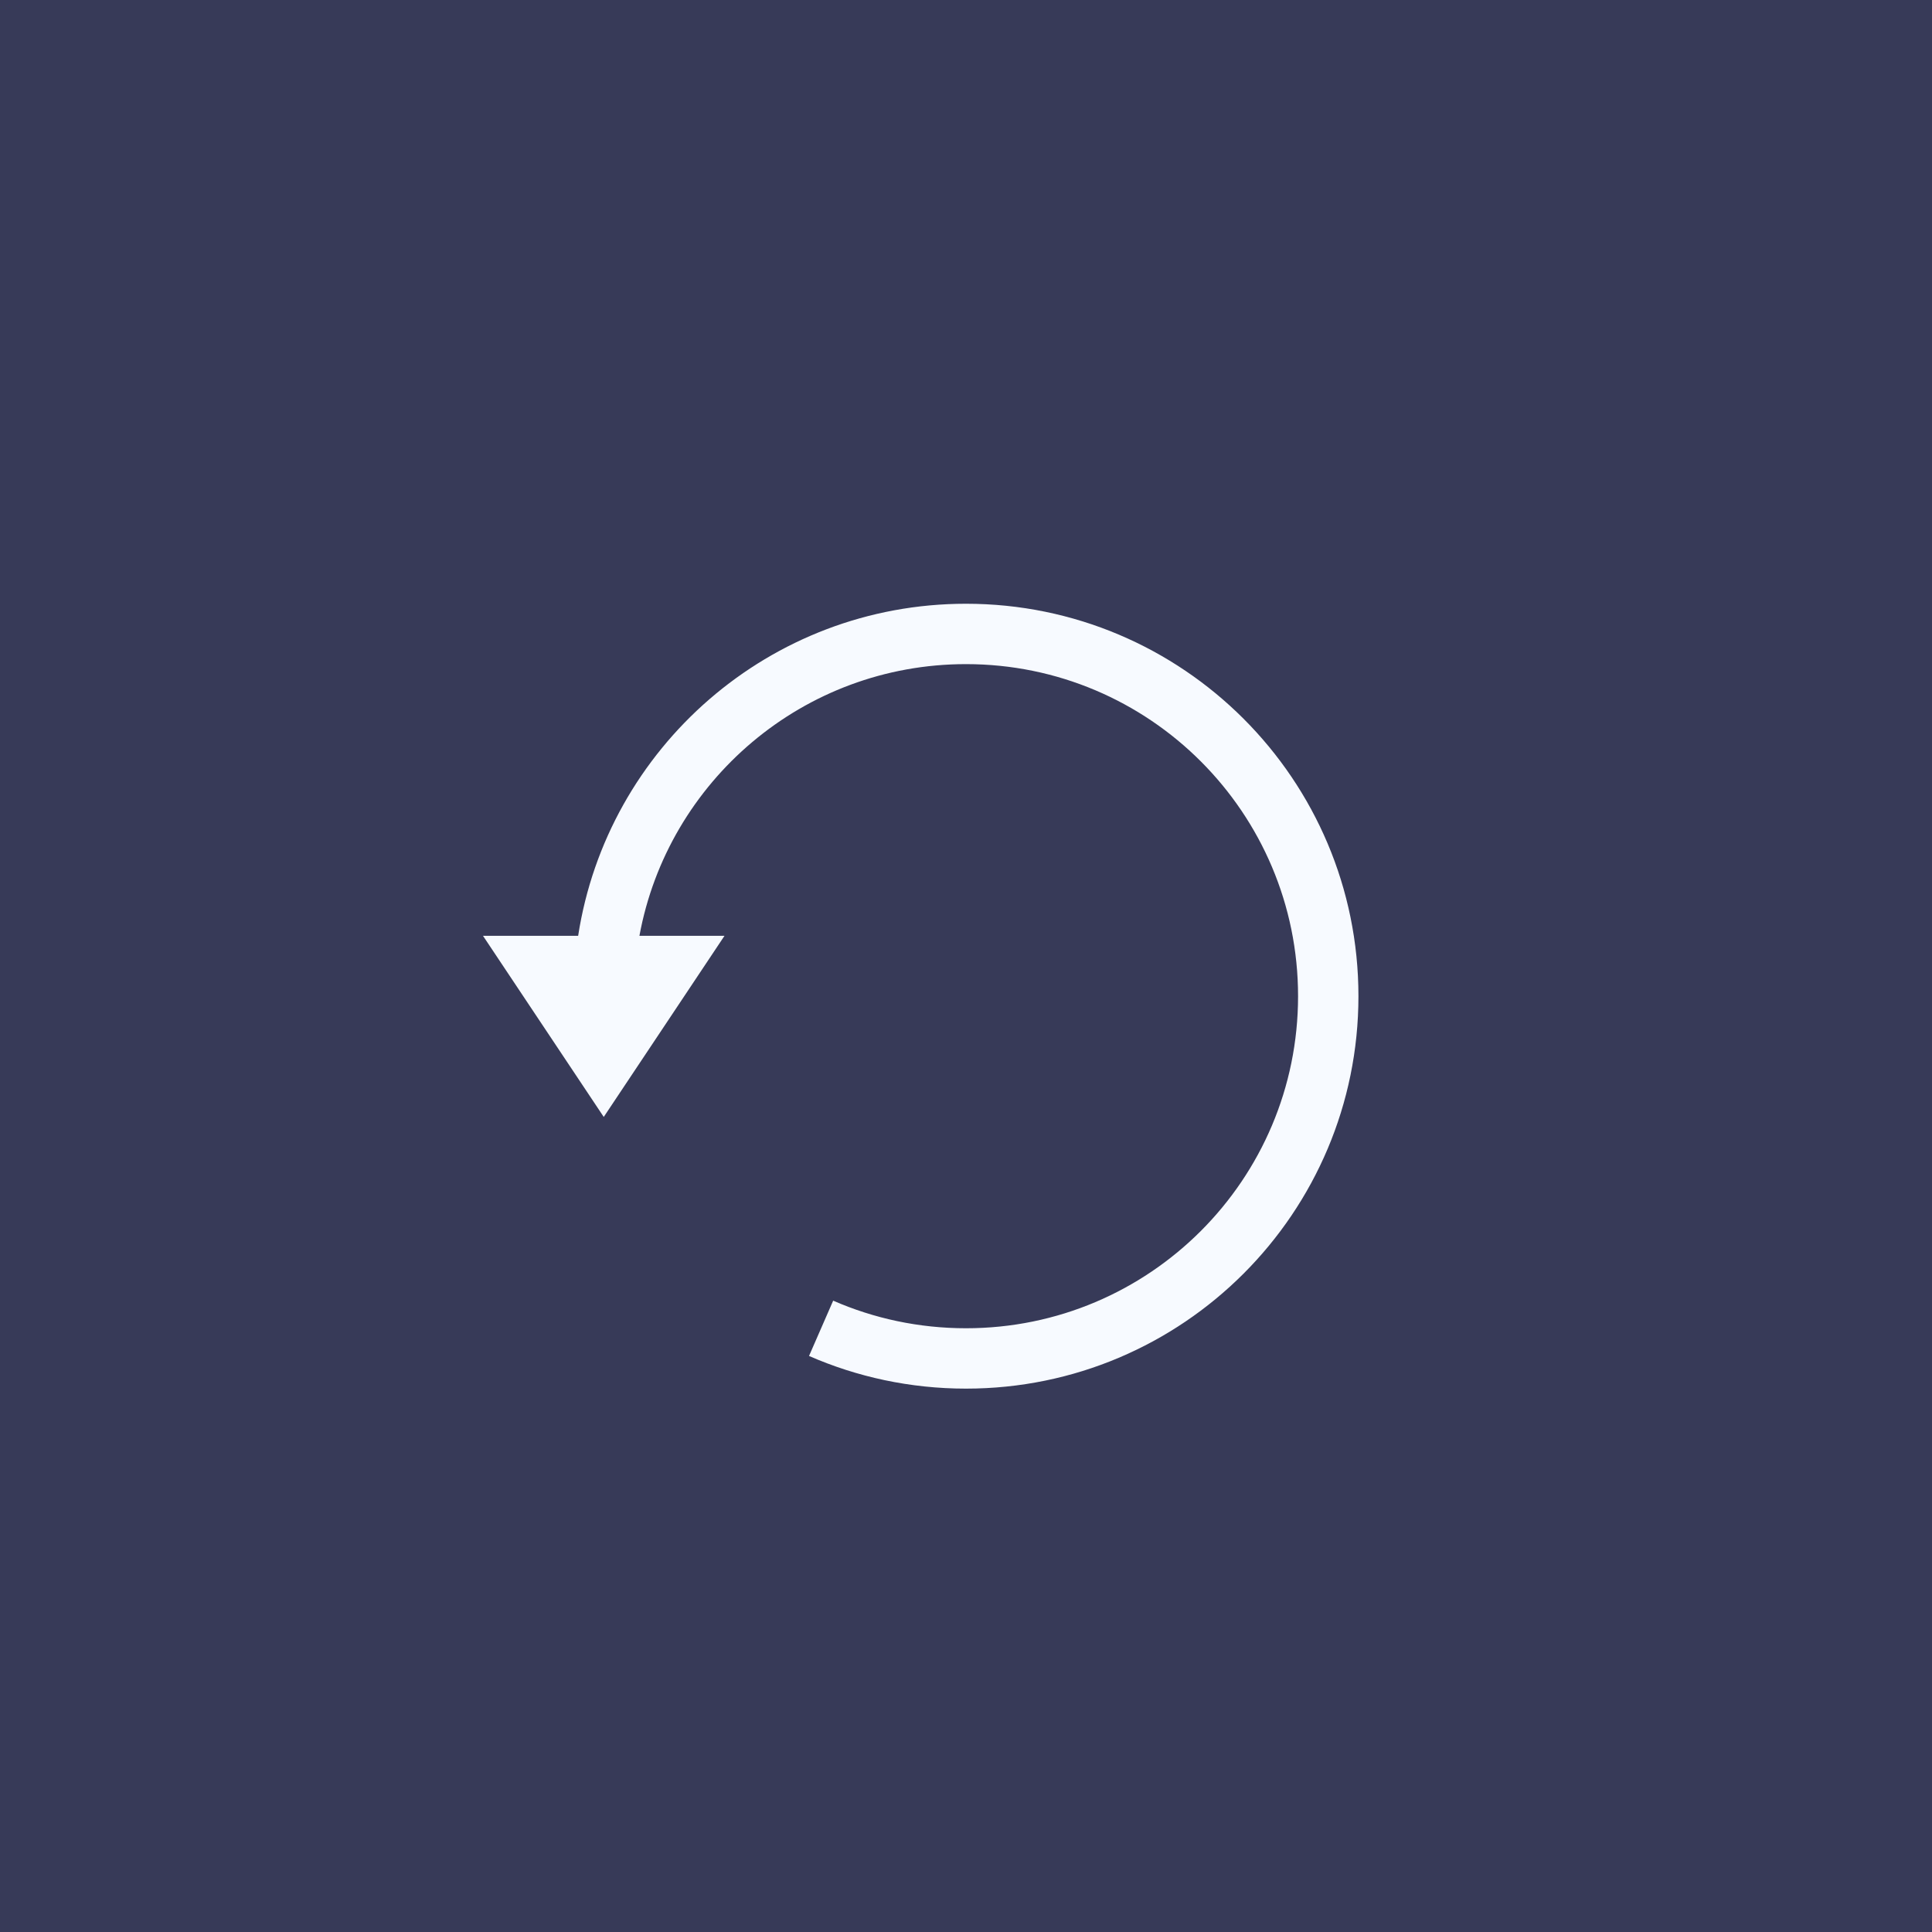 <svg width="32" height="32" viewBox="0 0 32 32" fill="none" xmlns="http://www.w3.org/2000/svg">
<rect width="32" height="32" fill="#373A58"/>
<path fill-rule="evenodd" clip-rule="evenodd" d="M10.591 15.5C11.061 12.94 13.304 11 16 11C19.038 11 21.5 13.462 21.5 16.5C21.5 19.538 19.038 22 16 22C15.217 22 14.473 21.837 13.8 21.543L13.4 22.459C14.197 22.807 15.076 23 16 23C19.59 23 22.5 20.09 22.5 16.5C22.5 12.91 19.59 10 16 10C12.75 10 10.057 12.385 9.576 15.5H8L10 18.5L12 15.5H10.591Z" fill="#F7FAFF"/>
</svg>
